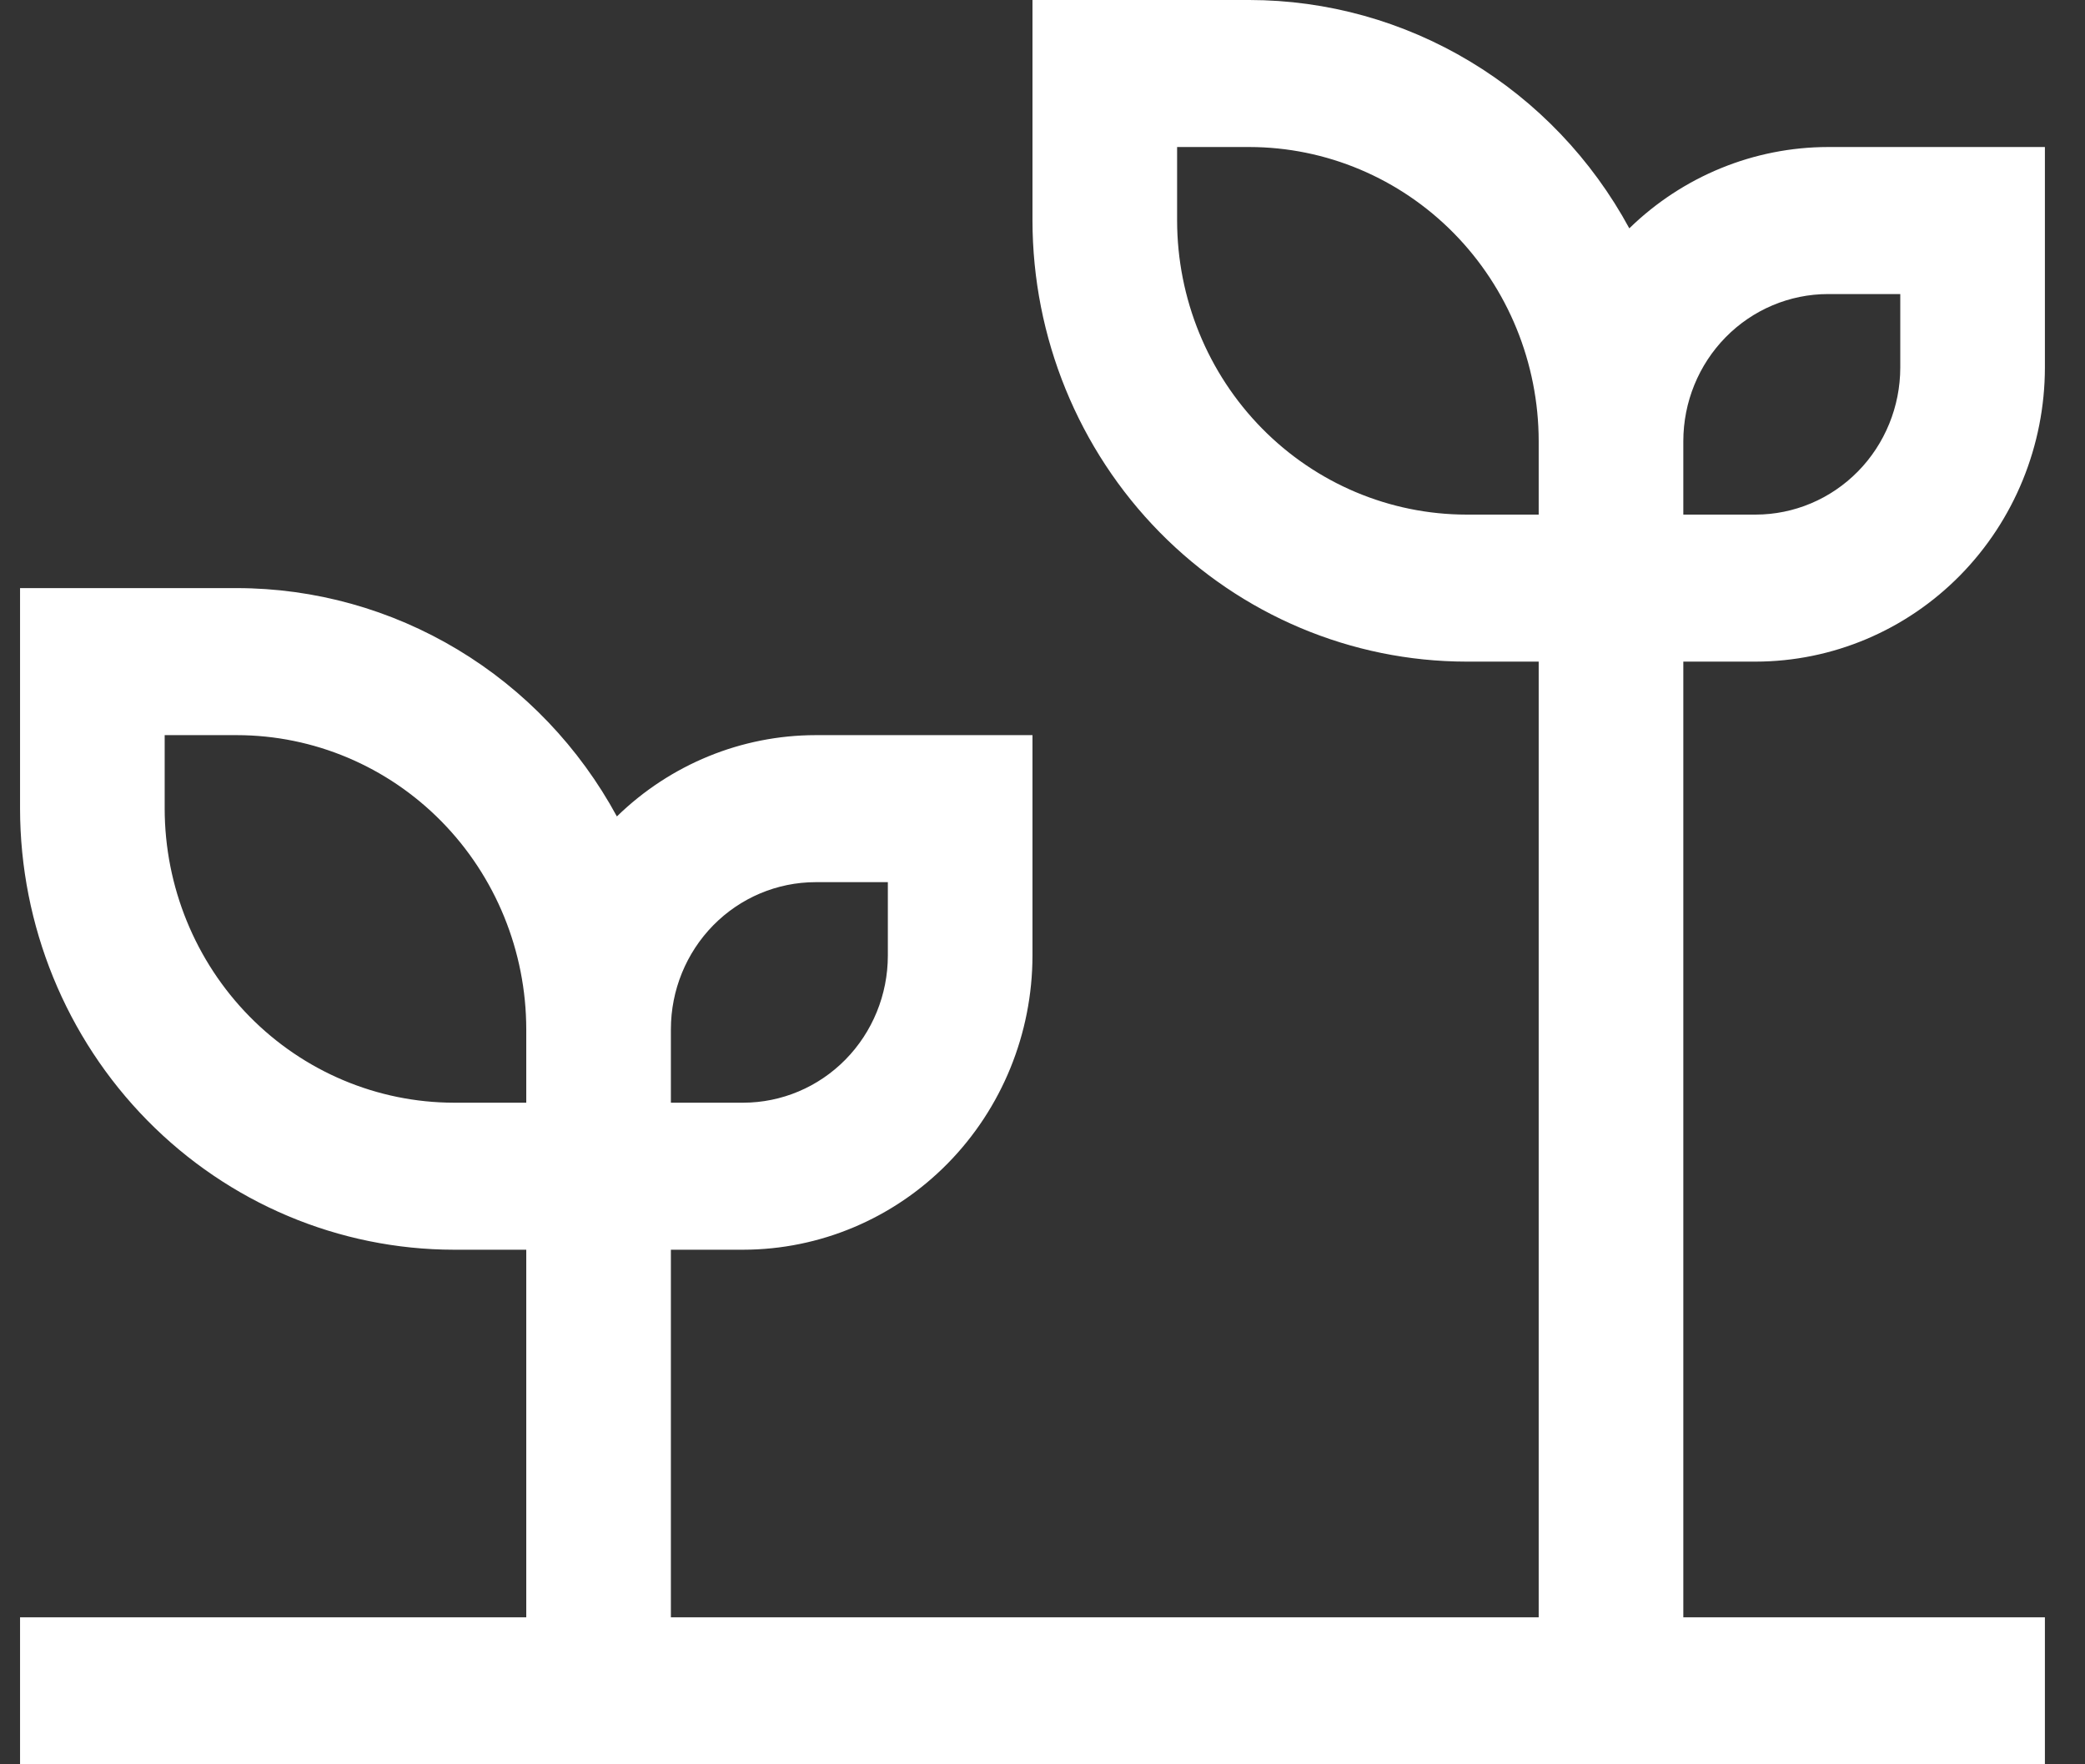 <svg width="104" height="88" viewBox="0 0 104 88" fill="none" xmlns="http://www.w3.org/2000/svg">
<rect x="0" y="0" width="104" height="88" fill="#333333" stroke="none"/>
<path d="M87.571 33C91.397 32.995 95.064 31.448 97.769 28.699C100.474 25.949 101.995 22.222 102 18.333V7.333H91.179C87.485 7.339 83.936 8.791 81.27 11.389C79.401 7.942 76.658 5.068 73.325 3.065C69.993 1.062 66.193 0.003 62.321 0H51.5V11C51.507 16.833 53.789 22.424 57.846 26.549C61.904 30.673 67.405 32.993 73.143 33H76.75V80.667H33.464V62.333H37.071C40.897 62.328 44.564 60.782 47.269 58.032C49.974 55.283 51.495 51.555 51.5 47.667V36.667H40.679C36.985 36.672 33.436 38.125 30.77 40.722C28.901 37.275 26.158 34.401 22.825 32.398C19.493 30.395 15.693 29.337 11.821 29.333H1V40.333C1.007 46.166 3.289 51.758 7.346 55.882C11.404 60.007 16.905 62.327 22.643 62.333H26.25V80.667H1V88H102V80.667H83.964V33H87.571ZM83.964 22C83.966 20.056 84.727 18.192 86.079 16.817C87.432 15.442 89.266 14.669 91.179 14.667H94.786V18.333C94.784 20.278 94.023 22.142 92.671 23.517C91.318 24.892 89.484 25.665 87.571 25.667H83.964V22ZM33.464 51.333C33.466 49.389 34.227 47.525 35.579 46.15C36.932 44.775 38.766 44.002 40.679 44H44.286V47.667C44.284 49.611 43.523 51.475 42.171 52.85C40.818 54.225 38.984 54.998 37.071 55H33.464V51.333ZM26.25 55H22.643C18.818 54.995 15.15 53.448 12.446 50.699C9.741 47.949 8.219 44.222 8.214 40.333V36.667H11.821C15.647 36.672 19.314 38.218 22.019 40.968C24.724 43.717 26.245 47.445 26.25 51.333V55ZM76.75 25.667H73.143C69.318 25.662 65.65 24.115 62.946 21.366C60.241 18.616 58.719 14.888 58.714 11V7.333H62.321C66.147 7.338 69.814 8.885 72.519 11.634C75.224 14.384 76.745 18.112 76.75 22V25.667Z" fill="#FFF"/>
</svg>
